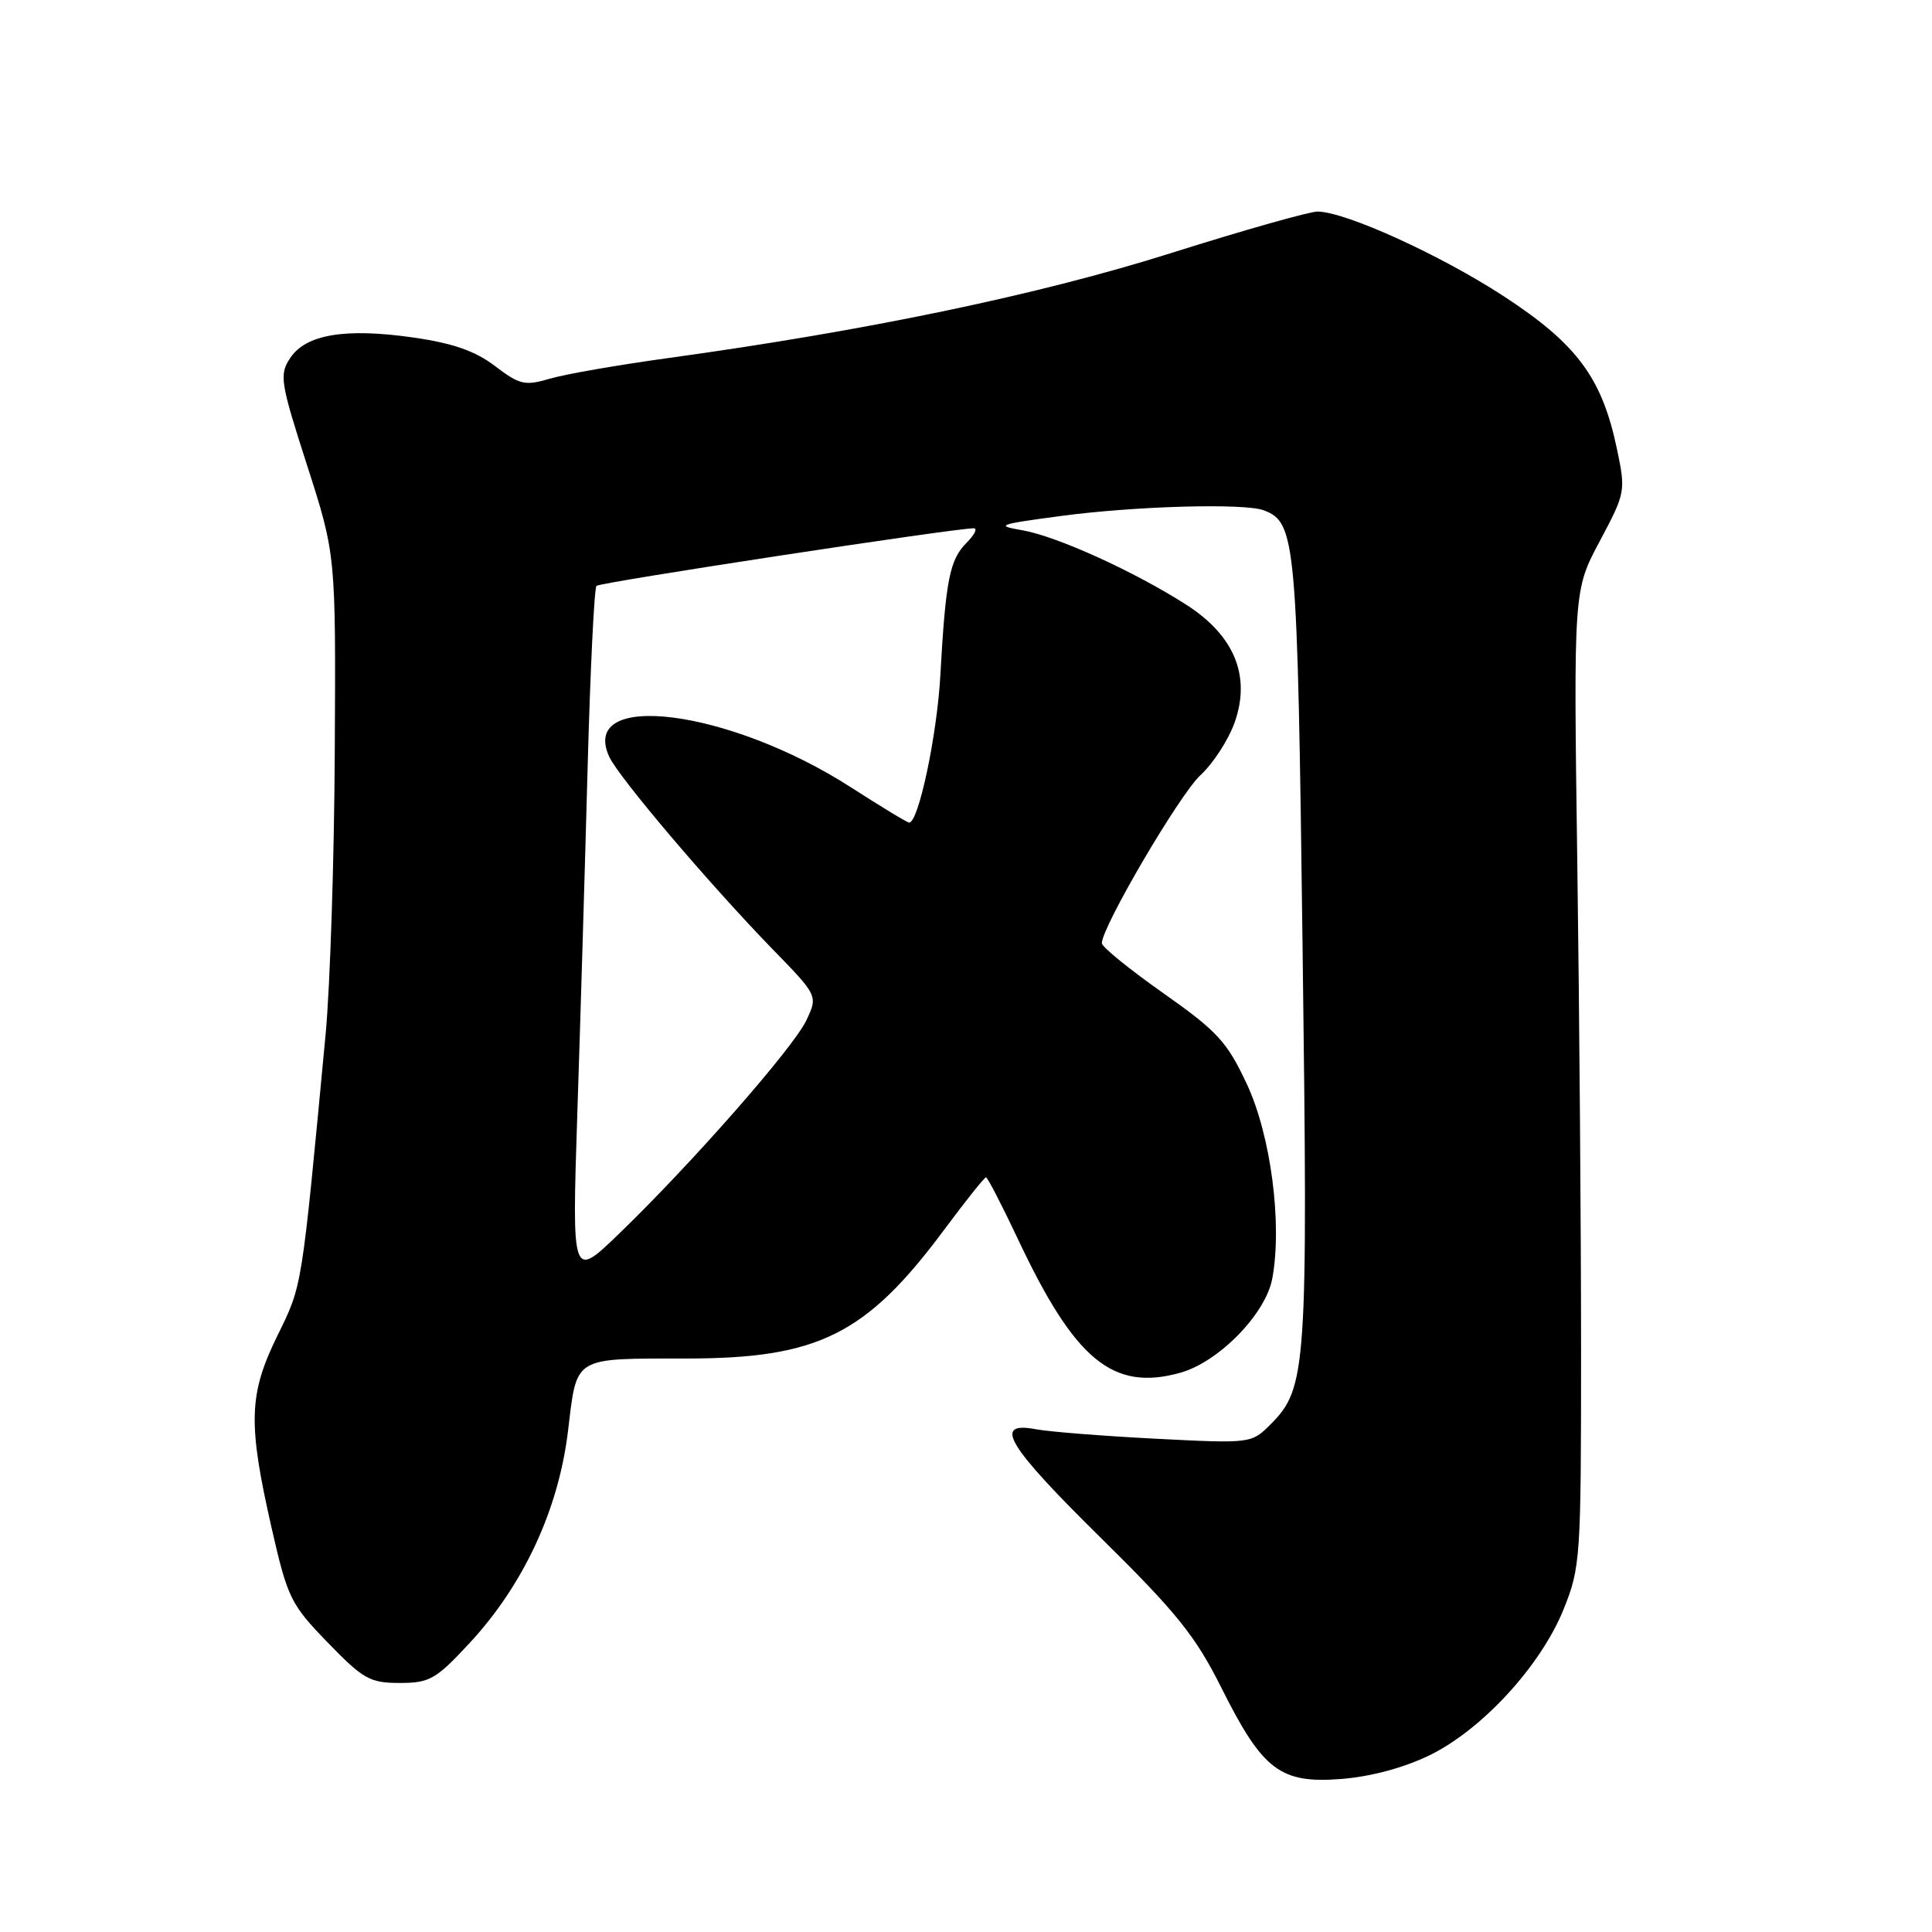<?xml version="1.0" encoding="UTF-8" standalone="no"?>
<!DOCTYPE svg PUBLIC "-//W3C//DTD SVG 1.1//EN" "http://www.w3.org/Graphics/SVG/1.1/DTD/svg11.dtd" >
<svg xmlns="http://www.w3.org/2000/svg" xmlns:xlink="http://www.w3.org/1999/xlink" version="1.1" viewBox="0 0 256 256">
 <g >
 <path fill="currentColor"
d=" M 189.45 232.57 C 196.41 229.16 204.16 220.72 207.18 213.25 C 209.42 207.70 209.50 206.49 209.50 179.00 C 209.50 163.32 209.28 134.23 209.00 114.36 C 208.50 78.21 208.50 78.21 211.98 71.70 C 215.39 65.29 215.43 65.09 214.25 59.48 C 212.28 50.06 208.95 45.58 199.25 39.25 C 190.86 33.78 178.38 28.10 174.60 28.03 C 173.55 28.02 164.78 30.50 155.12 33.55 C 137.60 39.08 114.92 43.81 88.50 47.45 C 81.90 48.36 74.86 49.58 72.85 50.18 C 69.54 51.15 68.86 50.99 65.60 48.51 C 62.97 46.51 60.04 45.48 54.75 44.72 C 45.74 43.43 40.50 44.31 38.44 47.46 C 36.99 49.66 37.14 50.63 40.69 61.66 C 44.50 73.50 44.50 73.50 44.36 99.50 C 44.29 113.80 43.74 130.68 43.15 137.00 C 39.92 171.21 40.08 170.20 36.75 177.00 C 32.94 184.78 32.83 188.58 36.01 202.55 C 38.11 211.74 38.51 212.57 43.42 217.64 C 48.13 222.50 49.02 223.00 52.96 223.00 C 56.92 223.00 57.75 222.53 62.19 217.75 C 69.36 210.03 74.00 200.06 75.26 189.65 C 76.48 179.60 75.77 180.03 91.09 180.01 C 108.46 179.99 114.80 176.81 125.09 162.97 C 127.94 159.14 130.44 156.00 130.65 156.00 C 130.85 156.00 132.77 159.71 134.91 164.25 C 142.44 180.23 147.46 184.37 156.35 181.91 C 161.45 180.51 167.70 174.13 168.58 169.43 C 169.93 162.21 168.40 150.46 165.22 143.66 C 162.59 138.04 161.33 136.66 154.13 131.59 C 149.66 128.44 146.00 125.47 146.00 124.98 C 146.00 122.82 156.33 105.22 159.07 102.71 C 160.74 101.18 162.78 98.03 163.60 95.72 C 165.77 89.57 163.56 84.21 157.19 80.13 C 150.28 75.71 140.06 71.07 135.50 70.27 C 131.83 69.64 132.24 69.48 140.50 68.38 C 150.39 67.05 164.91 66.65 167.46 67.62 C 171.73 69.26 171.91 71.34 172.60 125.64 C 173.32 181.47 173.15 183.94 168.34 188.75 C 165.82 191.27 165.74 191.28 153.16 190.64 C 146.20 190.28 139.04 189.72 137.25 189.38 C 131.49 188.30 133.40 191.49 145.88 203.79 C 155.93 213.70 158.39 216.75 161.84 223.64 C 167.32 234.60 169.64 236.36 177.76 235.72 C 181.66 235.41 186.05 234.23 189.45 232.57 Z  M 76.50 147.50 C 76.90 135.40 77.51 114.85 77.86 101.83 C 78.21 88.82 78.74 77.92 79.04 77.63 C 79.50 77.16 126.45 70.00 129.03 70.00 C 129.56 70.00 129.13 70.87 128.06 71.94 C 125.84 74.16 125.30 76.87 124.60 89.50 C 124.16 97.45 121.71 109.00 120.47 109.00 C 120.22 109.00 116.75 106.90 112.76 104.33 C 96.60 93.93 76.65 91.41 80.73 100.28 C 81.97 102.99 94.08 117.24 102.33 125.73 C 108.39 131.95 108.39 131.95 106.83 135.23 C 105.09 138.88 91.59 154.25 82.00 163.50 C 75.78 169.50 75.78 169.50 76.50 147.50 Z "/>
</g>
</svg>